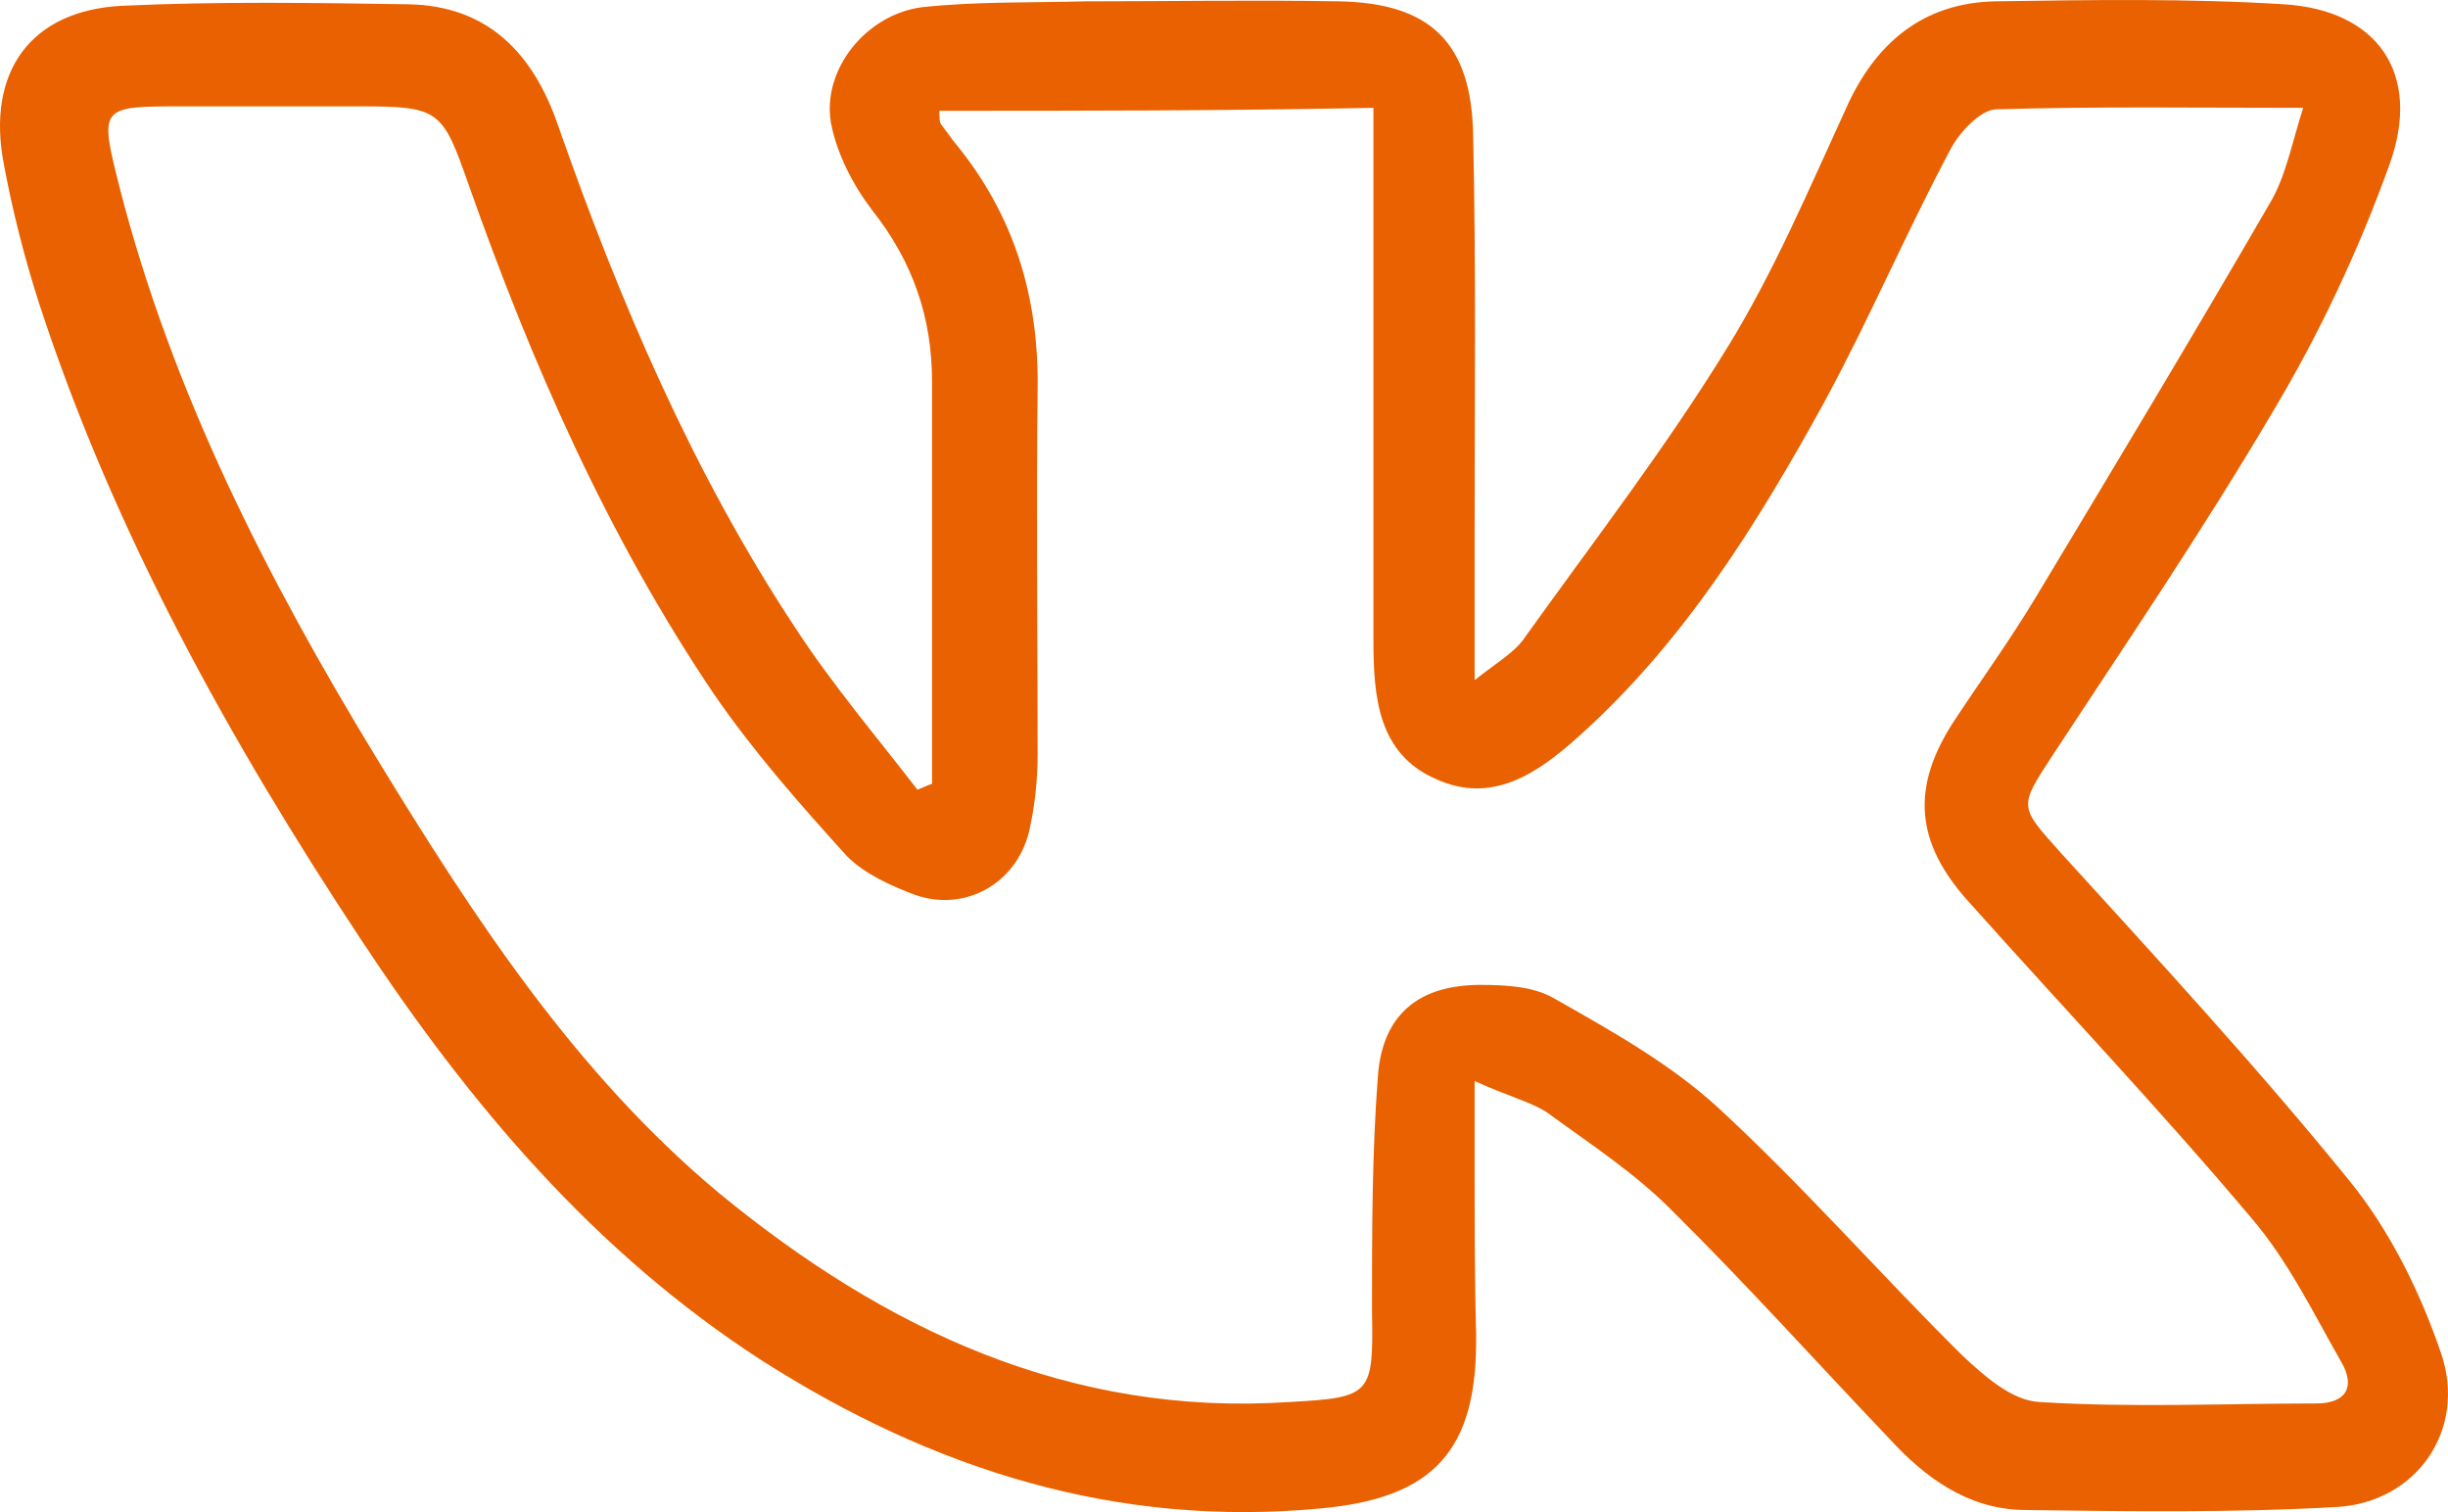 <svg width="68" height="42" viewBox="0 0 68 42" fill="none" xmlns="http://www.w3.org/2000/svg">
<path d="M40.962 30.026C40.962 31.053 40.962 31.751 40.962 32.45C40.962 34.011 40.962 35.531 41.003 37.092C41.044 40.296 39.822 41.611 36.685 41.898C31.023 42.432 25.931 40.83 21.165 37.79C16.522 34.791 13.059 30.683 10.045 26.123C6.379 20.577 3.161 14.785 1.083 8.417C0.676 7.144 0.35 5.87 0.106 4.556C-0.383 2.009 0.839 0.283 3.405 0.16C6.053 0.037 8.701 0.078 11.348 0.119C13.548 0.16 14.811 1.475 15.503 3.488C17.214 8.376 19.251 13.142 22.102 17.455C23.121 19.016 24.343 20.454 25.483 21.933C25.605 21.892 25.768 21.81 25.89 21.769C25.89 21.399 25.89 21.07 25.89 20.701C25.89 17.332 25.89 13.963 25.89 10.595C25.89 8.828 25.361 7.267 24.22 5.829C23.691 5.131 23.243 4.268 23.08 3.405C22.835 1.926 24.058 0.406 25.605 0.201C27.113 0.037 28.66 0.078 30.168 0.037C32.489 0.037 34.811 -0.004 37.174 0.037C39.74 0.078 40.881 1.187 40.921 3.775C41.003 7.431 40.962 11.088 40.962 14.703C40.962 15.976 40.962 17.291 40.962 18.893C41.573 18.4 42.103 18.113 42.388 17.661C44.302 14.99 46.298 12.402 48.009 9.609C49.272 7.555 50.249 5.254 51.268 3.036C52.083 1.187 53.427 0.078 55.423 0.037C58.111 -0.004 60.8 -0.045 63.447 0.119C66.054 0.283 67.276 2.05 66.38 4.556C65.525 6.938 64.425 9.28 63.121 11.457C61.207 14.703 59.089 17.825 57.011 20.988C56.074 22.426 56.074 22.385 57.256 23.7C59.985 26.698 62.714 29.656 65.28 32.819C66.38 34.175 67.236 35.901 67.806 37.585C68.539 39.721 67.113 41.734 64.914 41.857C62.022 42.022 59.089 41.981 56.156 41.94C54.649 41.898 53.467 41.036 52.49 39.968C50.453 37.831 48.498 35.654 46.42 33.6C45.402 32.573 44.139 31.751 42.958 30.889C42.51 30.601 41.858 30.437 40.962 30.026ZM26.094 3.077C26.094 3.282 26.094 3.364 26.135 3.446C26.257 3.611 26.379 3.775 26.502 3.939C28.172 5.952 28.864 8.253 28.823 10.841C28.783 14.21 28.823 17.578 28.823 20.947C28.823 21.686 28.742 22.426 28.579 23.124C28.212 24.562 26.787 25.343 25.402 24.85C24.75 24.603 24.017 24.275 23.528 23.782C22.224 22.344 20.921 20.865 19.821 19.263C16.888 14.908 14.77 10.102 13.018 5.131C12.285 3.036 12.204 2.954 9.963 2.954C8.334 2.954 6.705 2.954 5.075 2.954C2.754 2.954 2.754 2.954 3.324 5.213C4.79 10.923 7.438 16.099 10.493 21.111C13.181 25.507 15.992 29.821 19.984 33.148C24.587 36.928 29.72 39.351 35.83 38.941C38.111 38.817 38.151 38.735 38.111 36.394C38.111 34.216 38.111 32.039 38.274 29.903C38.396 28.177 39.414 27.356 41.125 27.356C41.818 27.356 42.592 27.397 43.162 27.726C44.75 28.629 46.38 29.533 47.724 30.765C50.087 32.943 52.205 35.367 54.486 37.626C55.097 38.201 55.871 38.9 56.645 38.941C59.211 39.105 61.777 38.982 64.343 38.982C65.158 38.982 65.443 38.53 65.036 37.831C64.262 36.476 63.569 35.038 62.551 33.846C60.026 30.848 57.337 28.013 54.73 25.096C53.182 23.412 53.06 21.851 54.323 19.961C55.056 18.852 55.83 17.784 56.523 16.634C58.722 12.977 60.922 9.321 63.04 5.665C63.488 4.925 63.651 4.022 63.977 2.995C60.962 2.995 58.233 2.954 55.463 3.036C55.015 3.036 54.404 3.693 54.16 4.186C52.938 6.486 51.92 8.869 50.697 11.129C48.824 14.538 46.787 17.825 43.854 20.454C42.714 21.481 41.451 22.344 39.903 21.645C38.274 20.947 38.151 19.345 38.151 17.784C38.151 13.347 38.151 8.869 38.151 4.432C38.151 3.981 38.151 3.529 38.151 2.995C33.956 3.077 30.086 3.077 26.094 3.077Z" fill="#E96100"/>
</svg>
